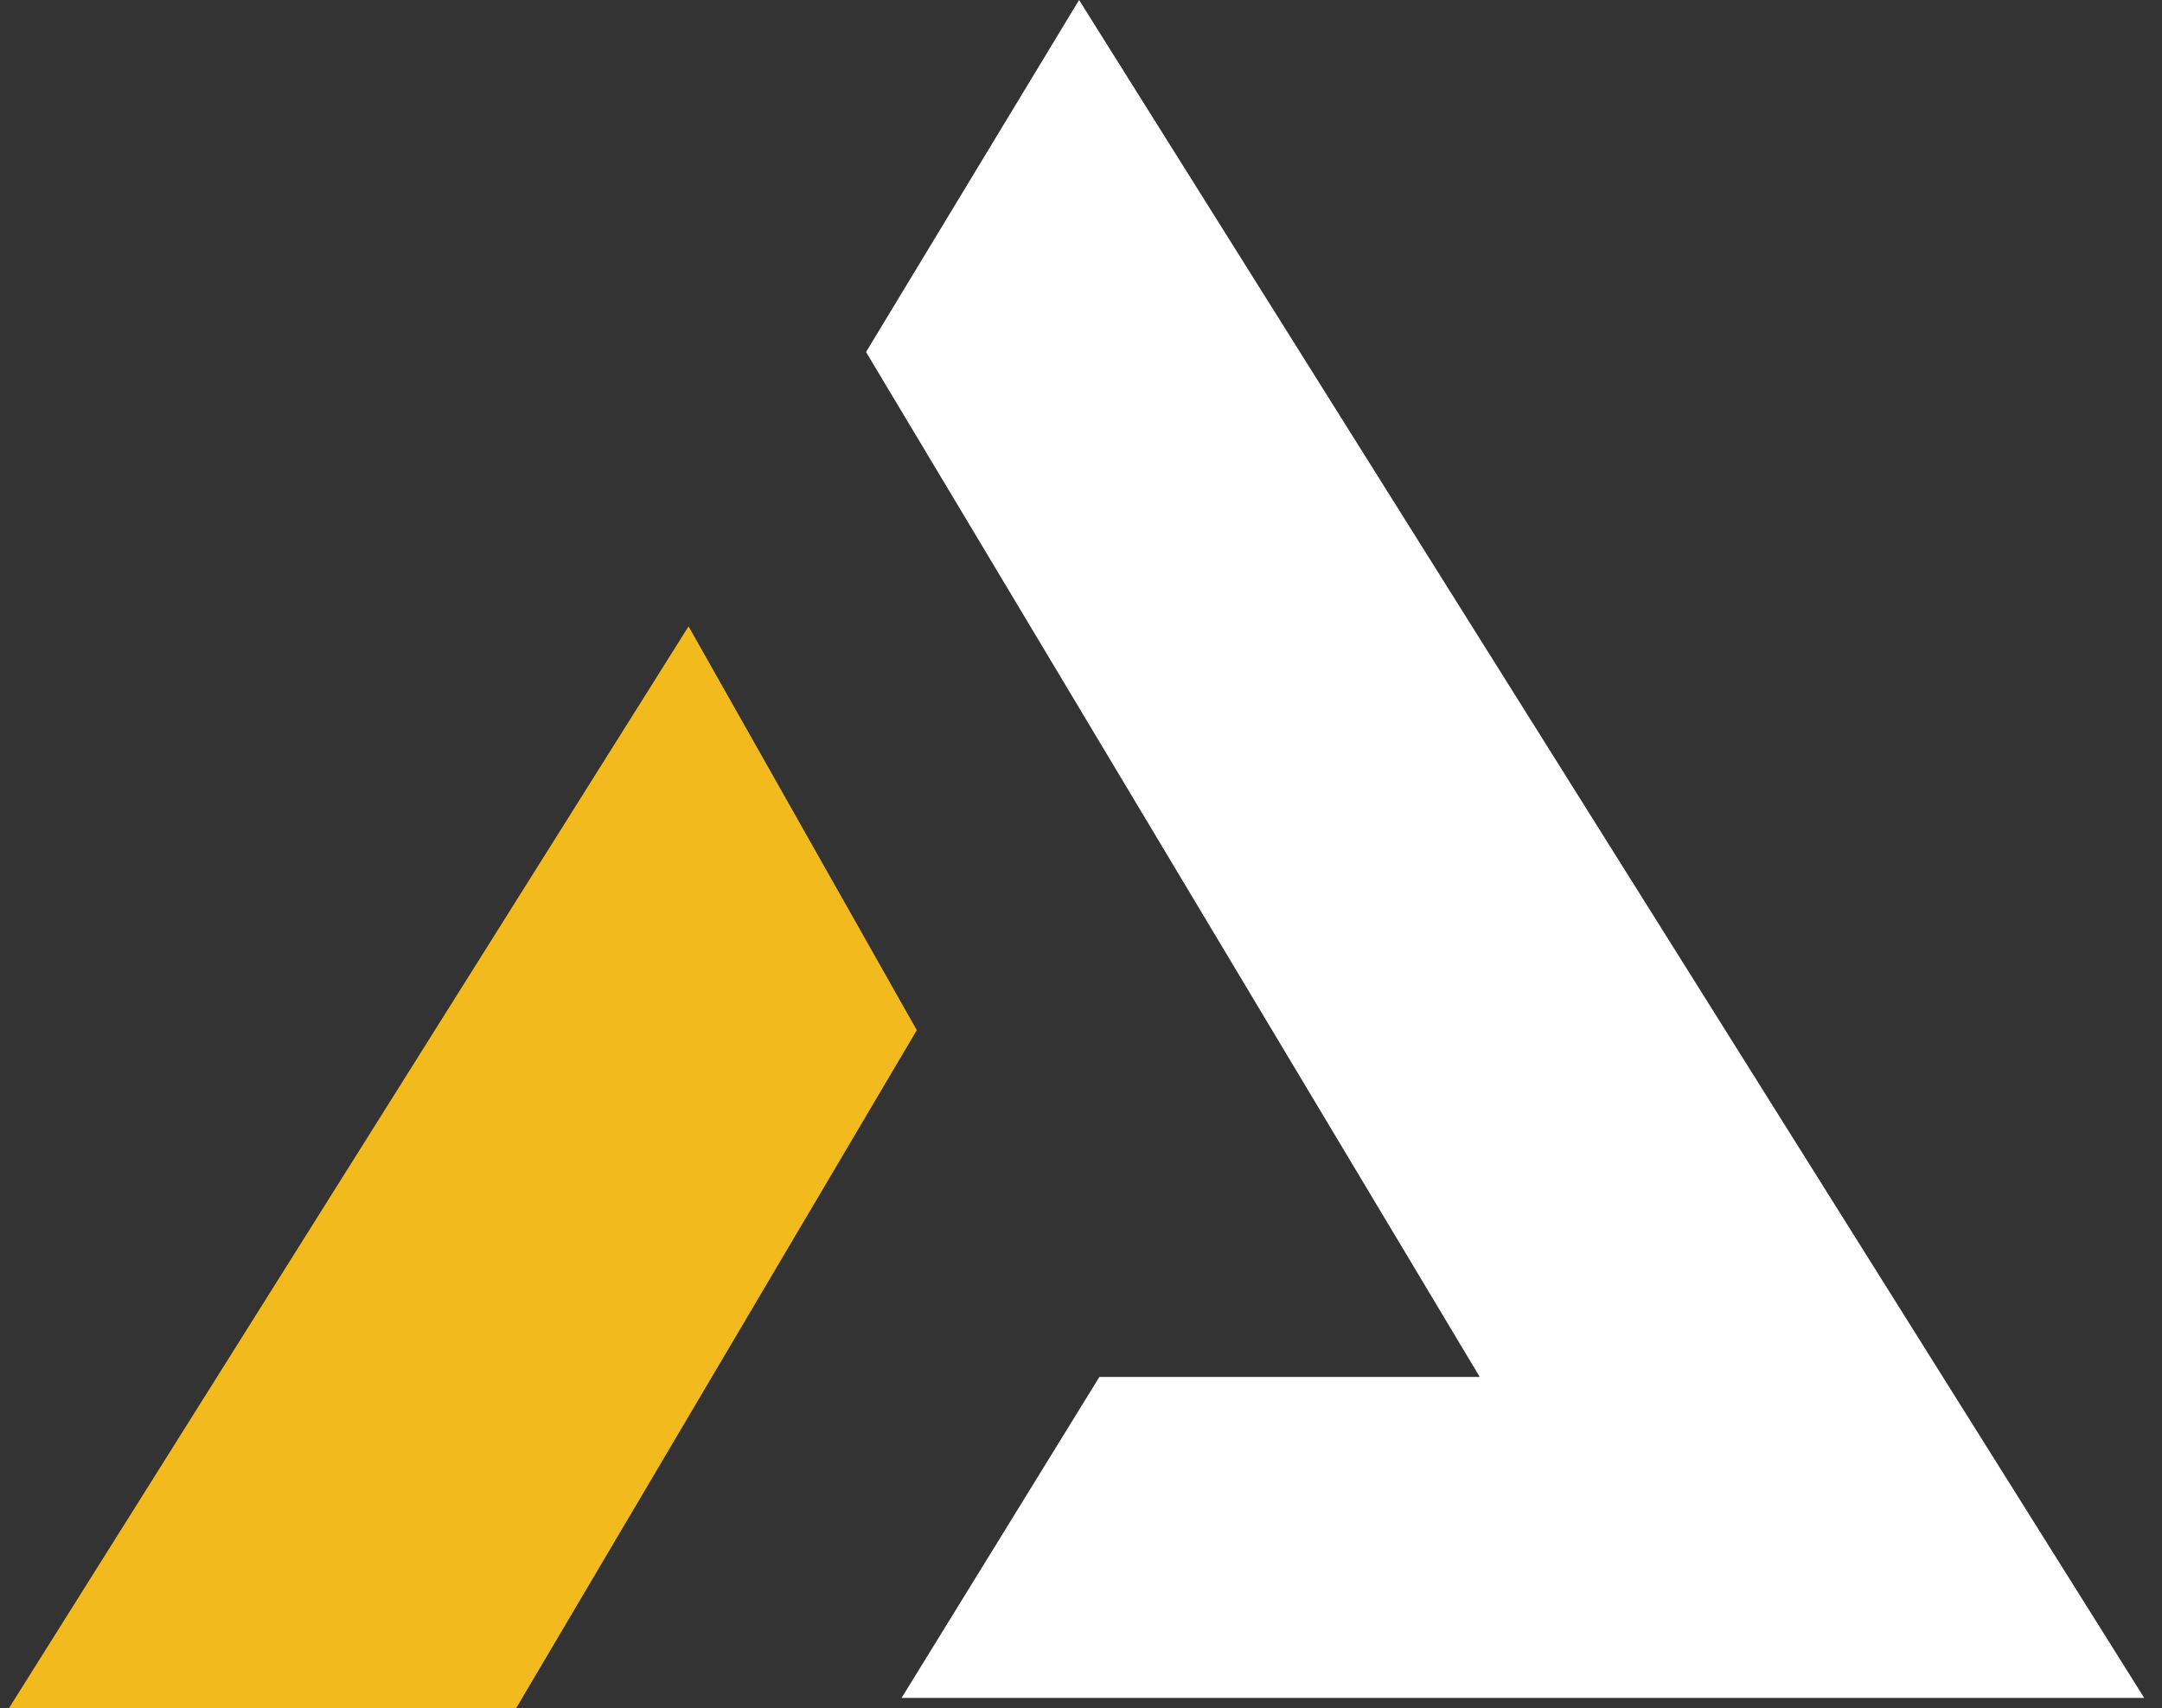 <svg width="81" height="64" viewBox="0 0 81 64" fill="none" xmlns="http://www.w3.org/2000/svg">
<rect x="0" y="0" width="81" height="64" fill="#333333" stroke="none"/>
<path d="M0.333 64L25.797 23.467L34.348 38.594L19.336 64H0.333Z" fill="#F2BA1D"/>
<path d="M40.428 0L32.447 13.188L55.44 51.588H41.188L33.778 63.612H80.333L40.428 0Z" fill="white"/>
</svg>
